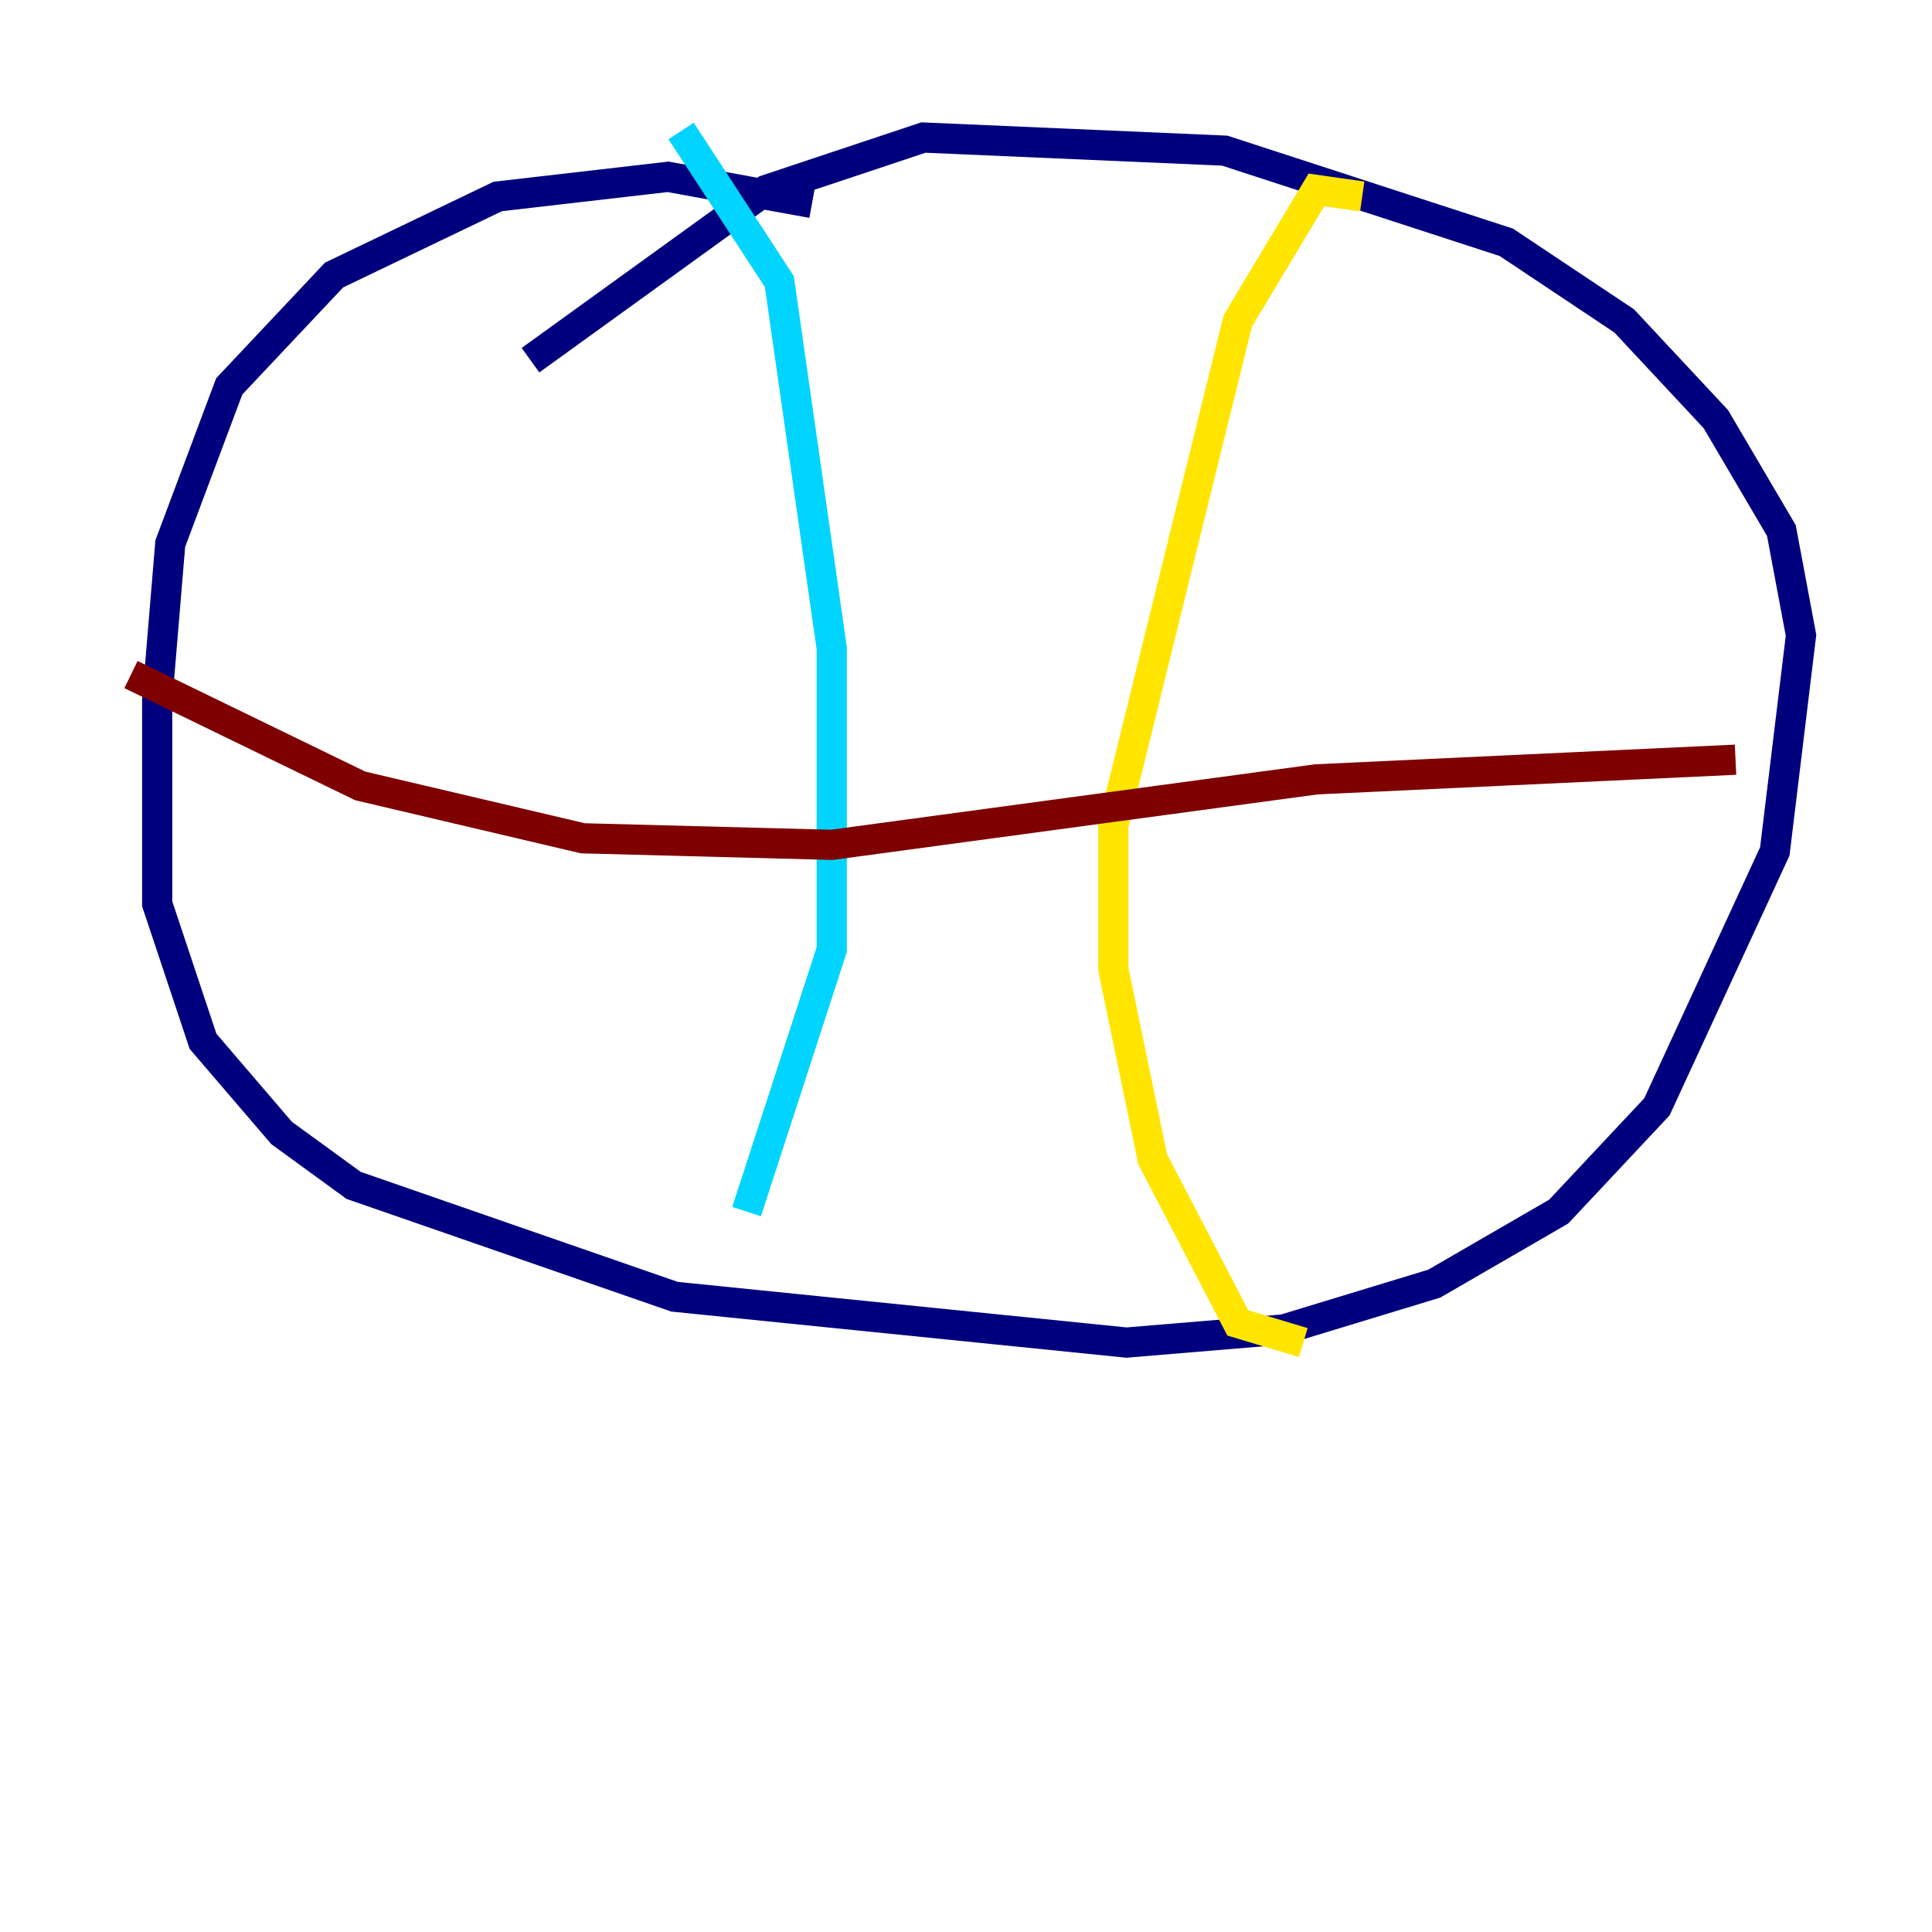 <?xml version="1.0" encoding="utf-8" ?>
<svg baseProfile="tiny" height="128" version="1.2" viewBox="0,0,128,128" width="128" xmlns="http://www.w3.org/2000/svg" xmlns:ev="http://www.w3.org/2001/xml-events" xmlns:xlink="http://www.w3.org/1999/xlink"><defs /><polyline fill="none" points="53.803,13.451 44.258,11.715 32.976,13.017 22.129,18.224 15.186,25.6 11.281,36.014 10.414,46.427 10.414,59.878 13.451,68.99 18.658,75.064 23.43,78.536 44.691,85.912 74.63,88.949 85.044,88.081 95.024,85.044 103.268,80.271 109.776,73.329 117.586,56.407 119.322,42.088 118.02,35.146 113.681,27.77 107.607,21.261 99.797,16.054 81.139,9.98 61.18,9.112 50.766,12.583 35.146,23.864" stroke="#00007f" stroke-width="2" /><polyline fill="none" points="45.125,8.678 51.634,18.658 55.105,42.956 55.105,62.915 49.464,80.271" stroke="#00d4ff" stroke-width="2" /><polyline fill="none" points="90.251,13.017 87.214,12.583 82.007,21.261 73.763,54.671 73.763,64.217 76.366,76.8 82.007,87.647 86.346,88.949" stroke="#ffe500" stroke-width="2" /><polyline fill="none" points="8.678,44.691 23.864,52.068 38.617,55.539 55.105,55.973 87.214,51.634 114.983,50.332" stroke="#7f0000" stroke-width="2" /></svg>